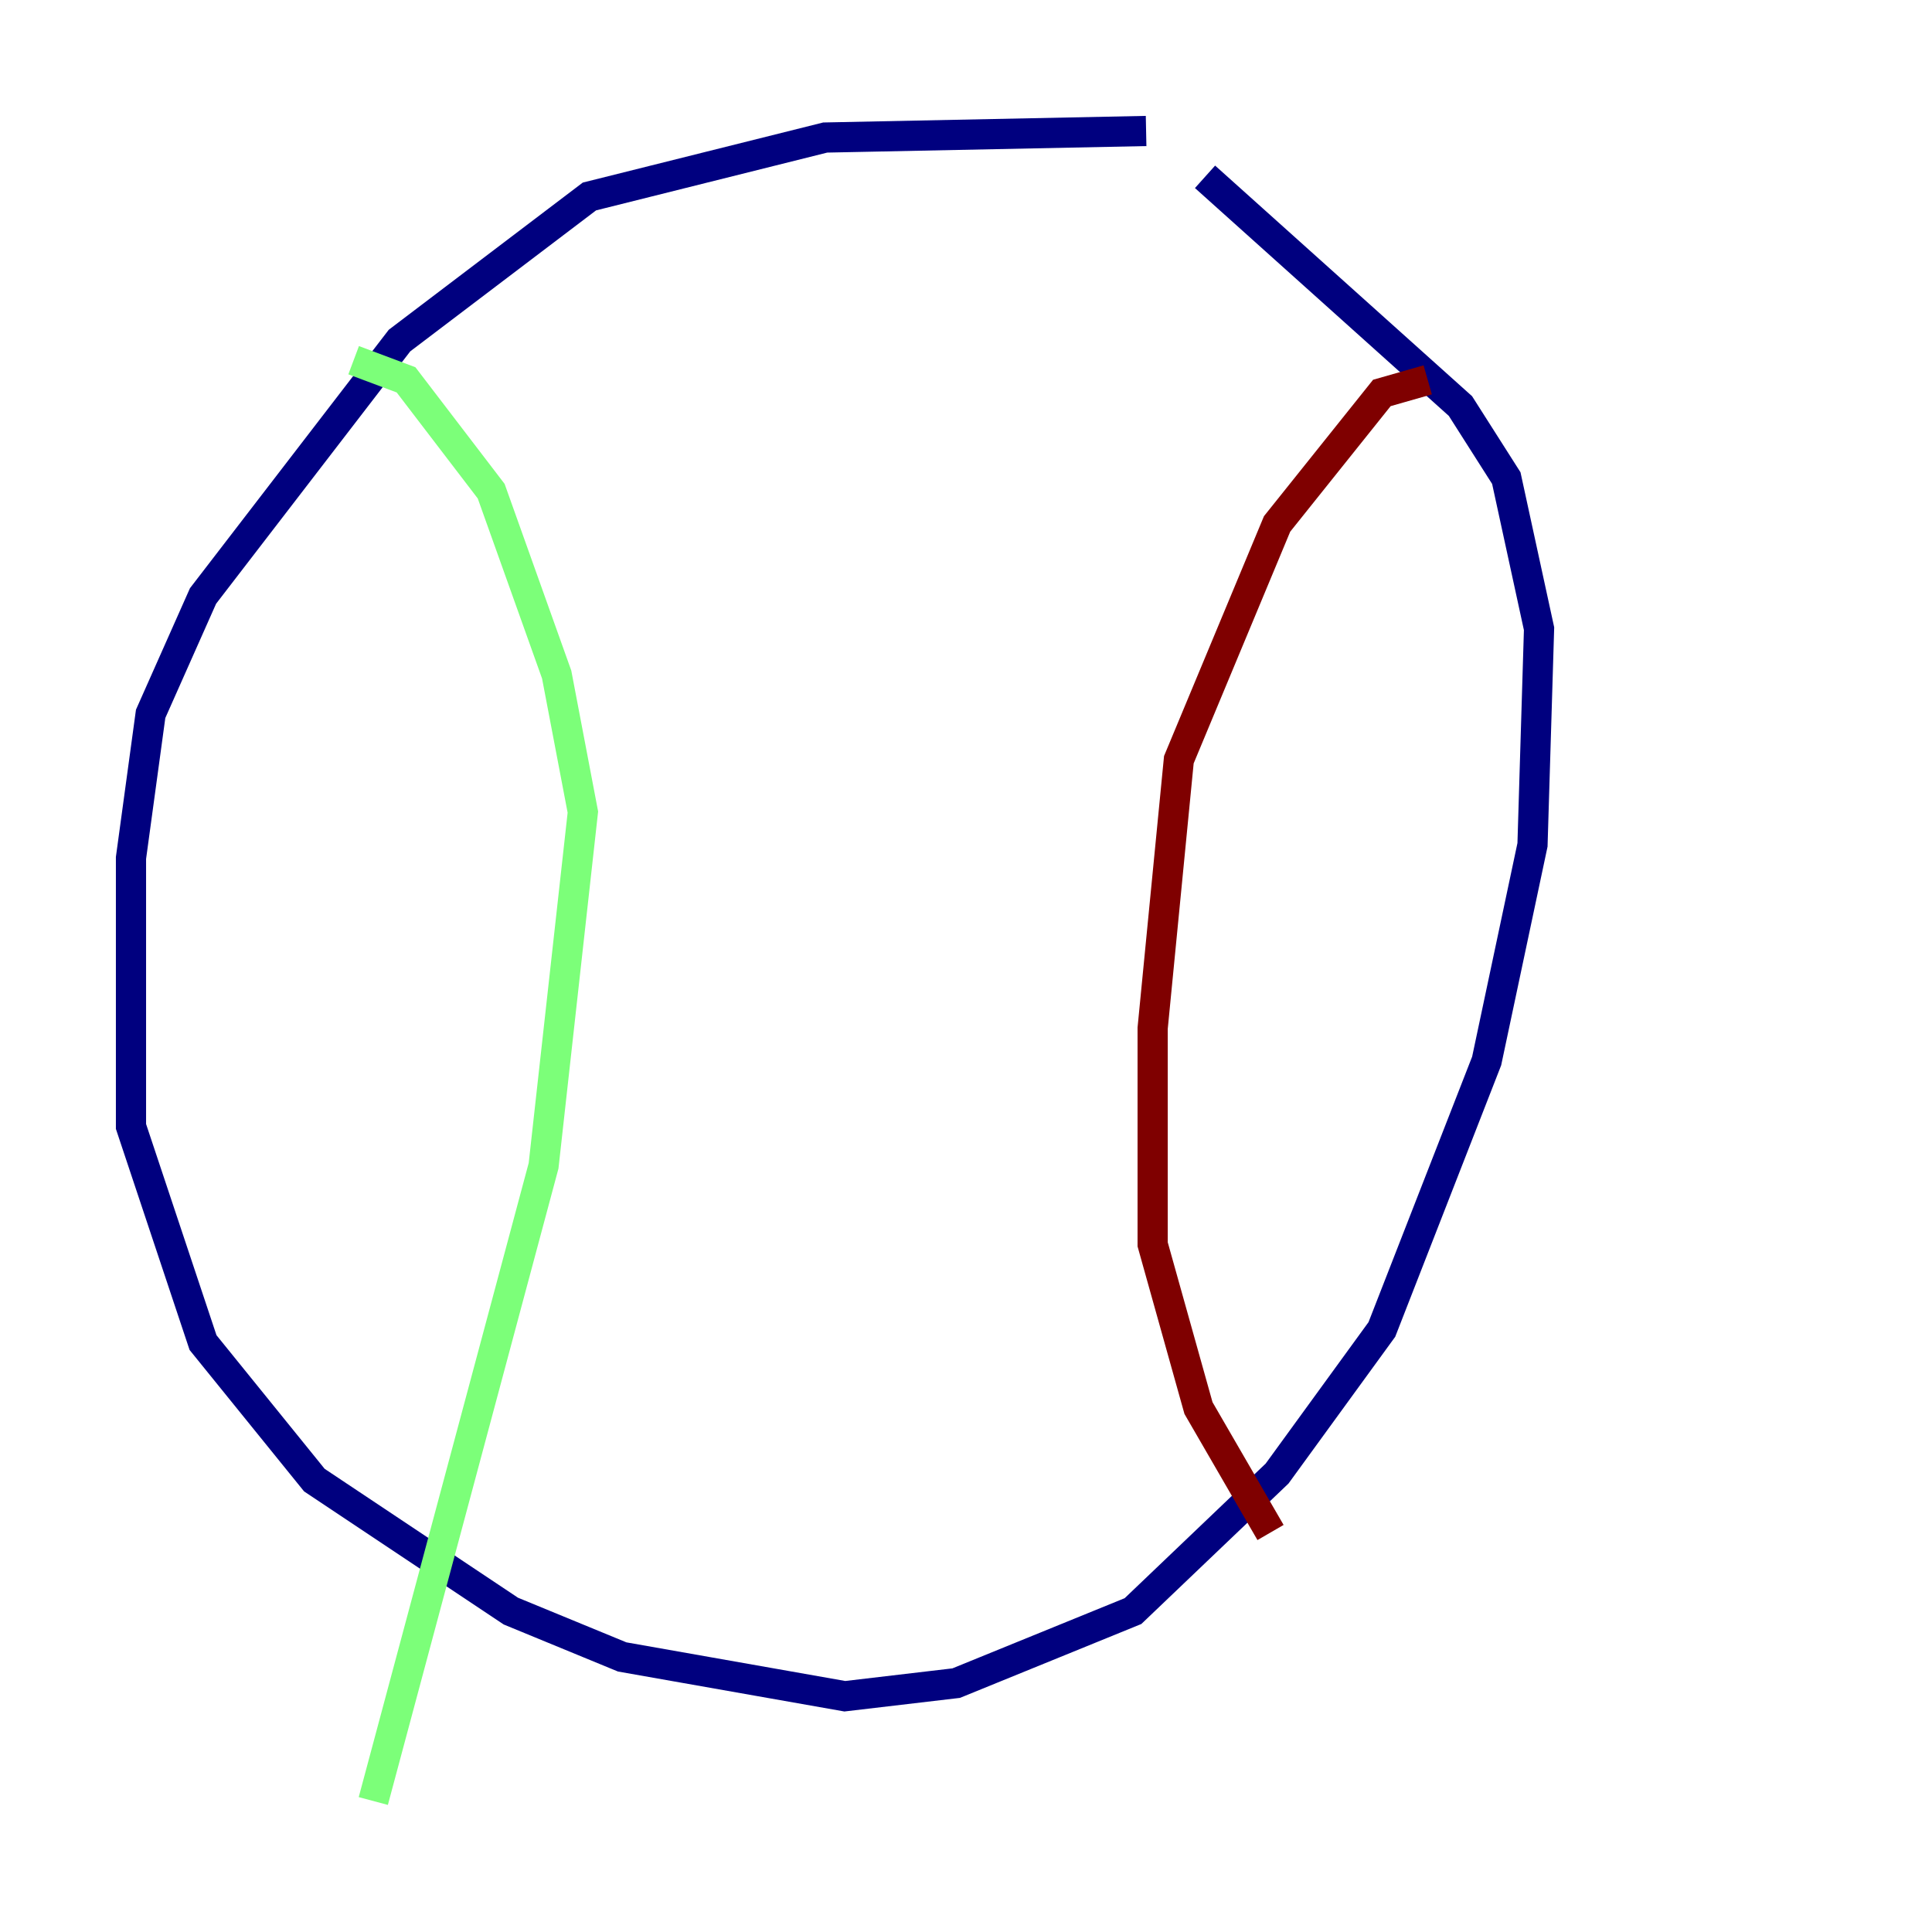 <?xml version="1.0" encoding="utf-8" ?>
<svg baseProfile="tiny" height="128" version="1.2" viewBox="0,0,128,128" width="128" xmlns="http://www.w3.org/2000/svg" xmlns:ev="http://www.w3.org/2001/xml-events" xmlns:xlink="http://www.w3.org/1999/xlink"><defs /><polyline fill="none" points="75.932,8.678 54.671,9.112 39.051,13.017 26.468,22.563 13.451,39.485 9.98,47.295 8.678,56.841 8.678,74.63 13.451,88.949 20.827,98.061 33.844,106.739 41.22,109.776 55.973,112.38 63.349,111.512 75.064,106.739 84.61,97.627 91.552,88.081 98.495,70.291 101.532,55.973 101.966,41.654 99.797,31.675 96.759,26.902 79.837,11.715" stroke="#00007f" stroke-width="2" /><polyline fill="none" points="23.43,23.864 26.902,25.166 32.542,32.542 36.881,44.691 38.617,53.803 36.014,77.234 24.732,119.322" stroke="#7cff79" stroke-width="2" /><polyline fill="none" points="94.59,25.166 91.552,26.034 84.61,34.712 78.102,50.332 76.366,68.122 76.366,82.441 79.403,93.288 84.176,101.532" stroke="#7f0000" stroke-width="2" /></svg>